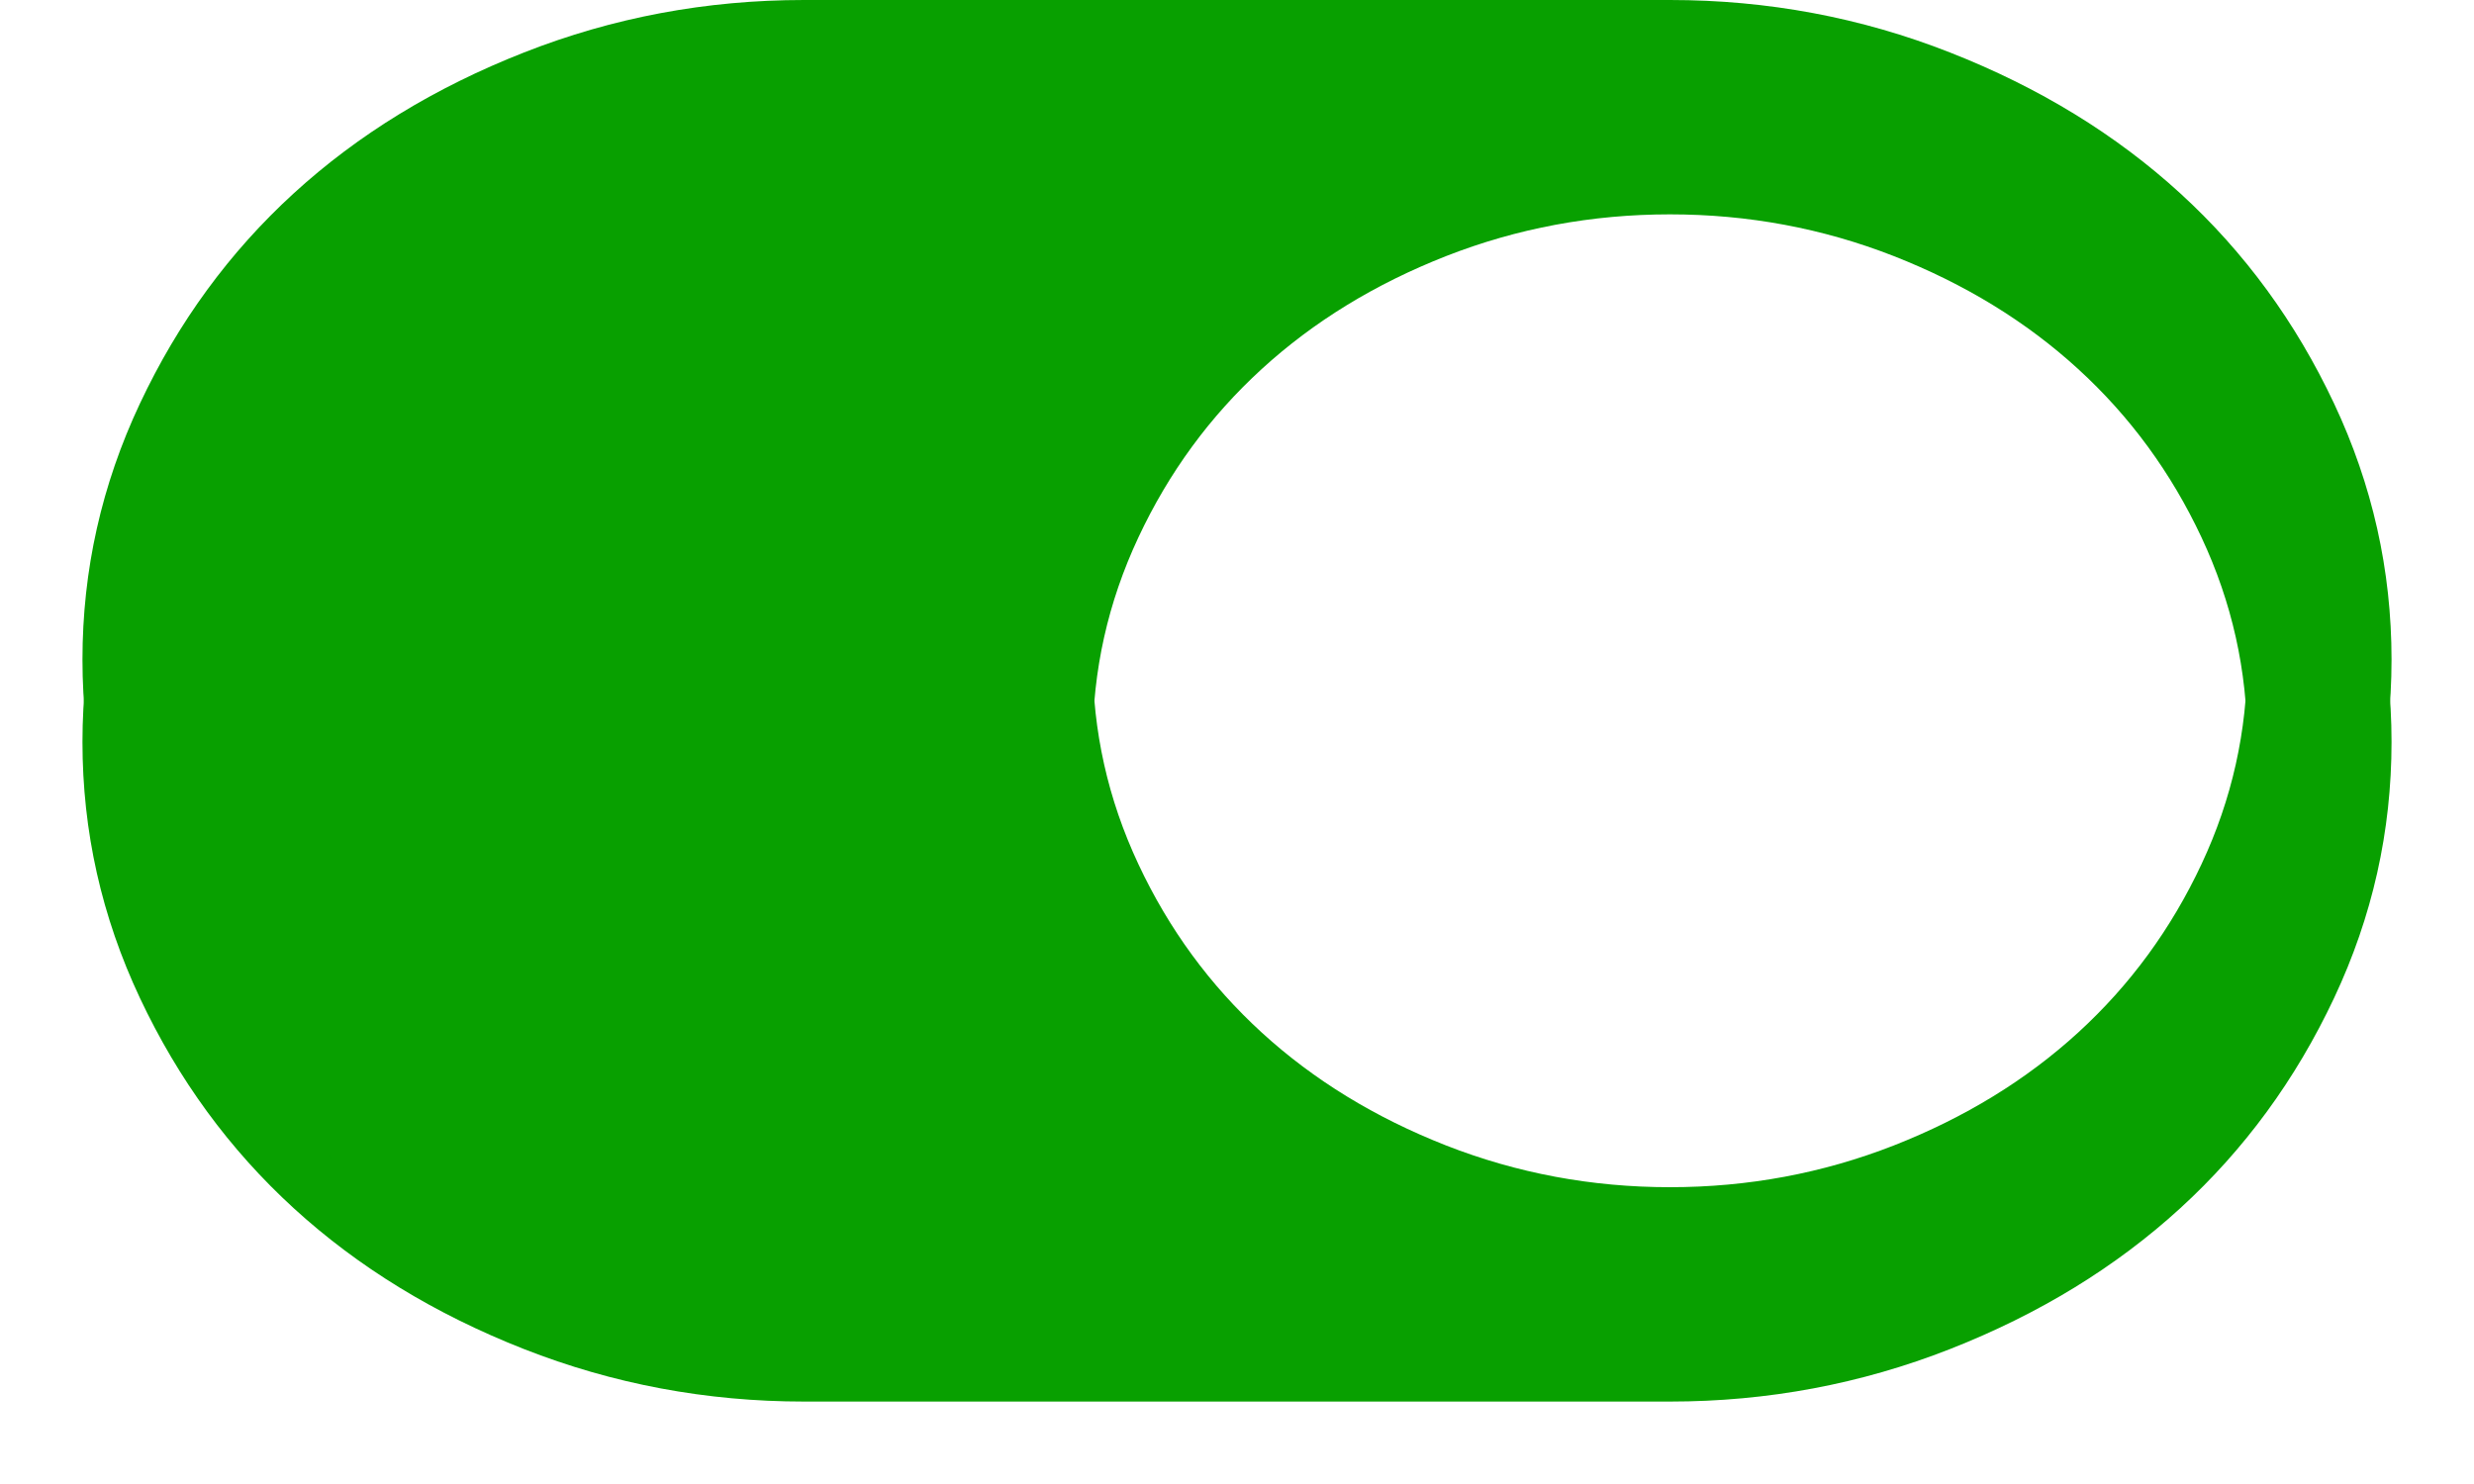 ﻿<?xml version="1.0" encoding="utf-8"?>
<svg version="1.1" xmlns:xlink="http://www.w3.org/1999/xlink" width="30px" height="18px" xmlns="http://www.w3.org/2000/svg">
  <defs>
    <filter x="17px" y="360px" width="30px" height="18px" filterUnits="userSpaceOnUse" id="filter136">
      <feOffset dx="0" dy="1" in="SourceAlpha" result="shadowOffsetInner" />
      <feGaussianBlur stdDeviation="0.5" in="shadowOffsetInner" result="shadowGaussian" />
      <feComposite in2="shadowGaussian" operator="atop" in="SourceAlpha" result="shadowComposite" />
      <feColorMatrix type="matrix" values="0 0 0 0 0  0 0 0 0 0  0 0 0 0 0  0 0 0 0.314 0  " in="shadowComposite" />
    </filter>
    <g id="widget137">
      <path d="M 0.697 11.106  C 0.232 10.119  0 9.083  0 8  C 0 6.917  0.232 5.881  0.697 4.894  C 1.162 3.906  1.784 3.056  2.563 2.344  C 3.343 1.631  4.272 1.062  5.353 0.637  C 6.433 0.212  7.565 0  8.75 0  L 19.25 0  C 20.435 0  21.567 0.212  22.647 0.637  C 23.728 1.062  24.657 1.631  25.437 2.344  C 26.216 3.056  26.838 3.906  27.303 4.894  C 27.768 5.881  28 6.917  28 8  C 28 9.083  27.768 10.119  27.303 11.106  C 26.838 12.094  26.216 12.944  25.437 13.656  C 24.657 14.369  23.728 14.938  22.647 15.363  C 21.567 15.787  20.435 16  19.25 16  L 8.75 16  C 7.565 16  6.433 15.787  5.353 15.363  C 4.272 14.938  3.343 14.369  2.563 13.656  C 1.784 12.944  1.162 12.094  0.697 11.106  Z M 16.536 13.894  C 17.397 14.231  18.302 14.4  19.25 14.4  C 20.198 14.4  21.103 14.231  21.964 13.894  C 22.825 13.556  23.57 13.1  24.199 12.525  C 24.828 11.95  25.327 11.269  25.696 10.481  C 26.065 9.694  26.25 8.867  26.25 8  C 26.25 7.133  26.065 6.306  25.696 5.519  C 25.327 4.731  24.828 4.05  24.199 3.475  C 23.57 2.9  22.825 2.444  21.964 2.106  C 21.103 1.769  20.198 1.6  19.25 1.6  C 18.302 1.6  17.397 1.769  16.536 2.106  C 15.675 2.444  14.93 2.9  14.301 3.475  C 13.672 4.05  13.173 4.731  12.804 5.519  C 12.435 6.306  12.25 7.133  12.25 8  C 12.25 8.867  12.435 9.694  12.804 10.481  C 13.173 11.269  13.672 11.95  14.301 12.525  C 14.93 13.1  15.675 13.556  16.536 13.894  Z " fill-rule="nonzero" fill="#08a000" stroke="none" transform="matrix(1 0 0 1 18 360 )" />
    </g>
  </defs>
  <g transform="matrix(1 0 0 1 -17 -360 )">
    <use xlink:href="#widget137" filter="url(#filter136)" />
    <use xlink:href="#widget137" />
  </g>
</svg>